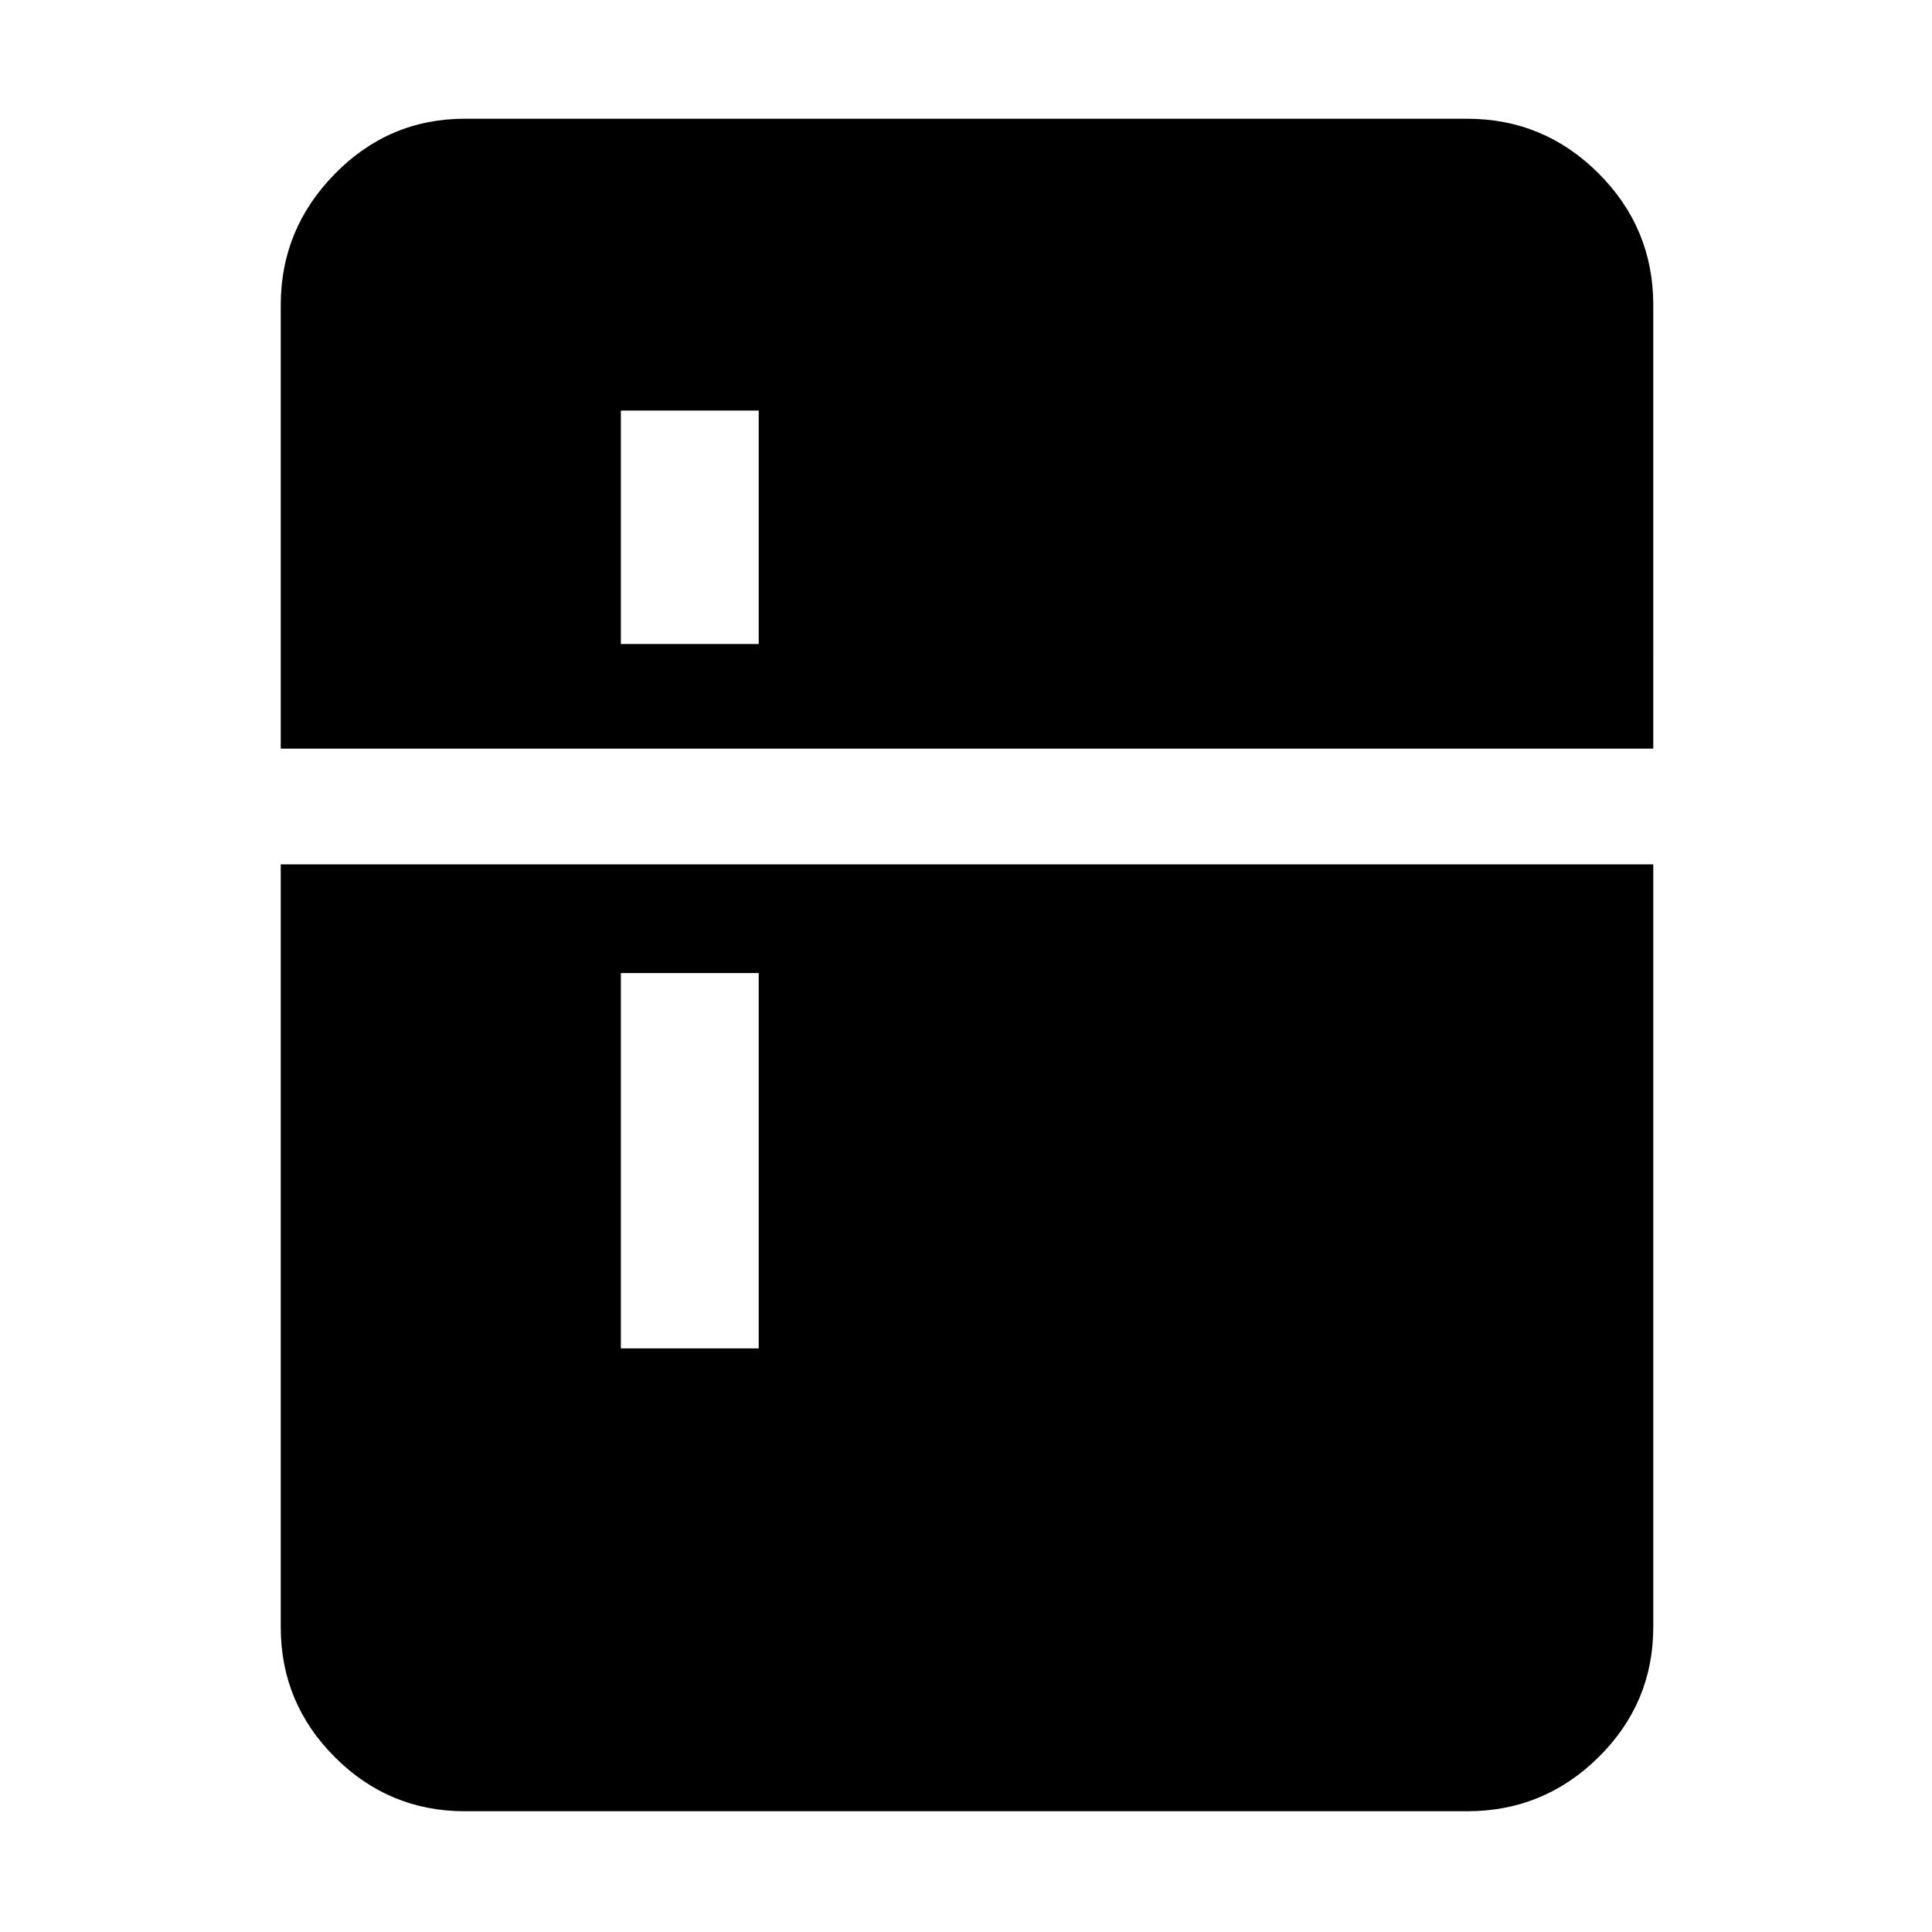 <svg xmlns="http://www.w3.org/2000/svg" height="48" viewBox="0 -960 960 960" width="48"><path d="M308.5-640H377v-116h-68.5v116Zm0 350H377v-186.5h-68.5V-290ZM231-60q-37.74 0-64.62-26.88-26.88-26.88-26.88-64.62v-379h682v379q0 37.74-27.17 64.62Q767.16-60 729-60H231Zm-91.5-528v-220.5q0-37.72 26.88-65.11T231-901h498q38.16 0 65.33 27.17t27.17 65.33V-588h-682Z"/></svg>